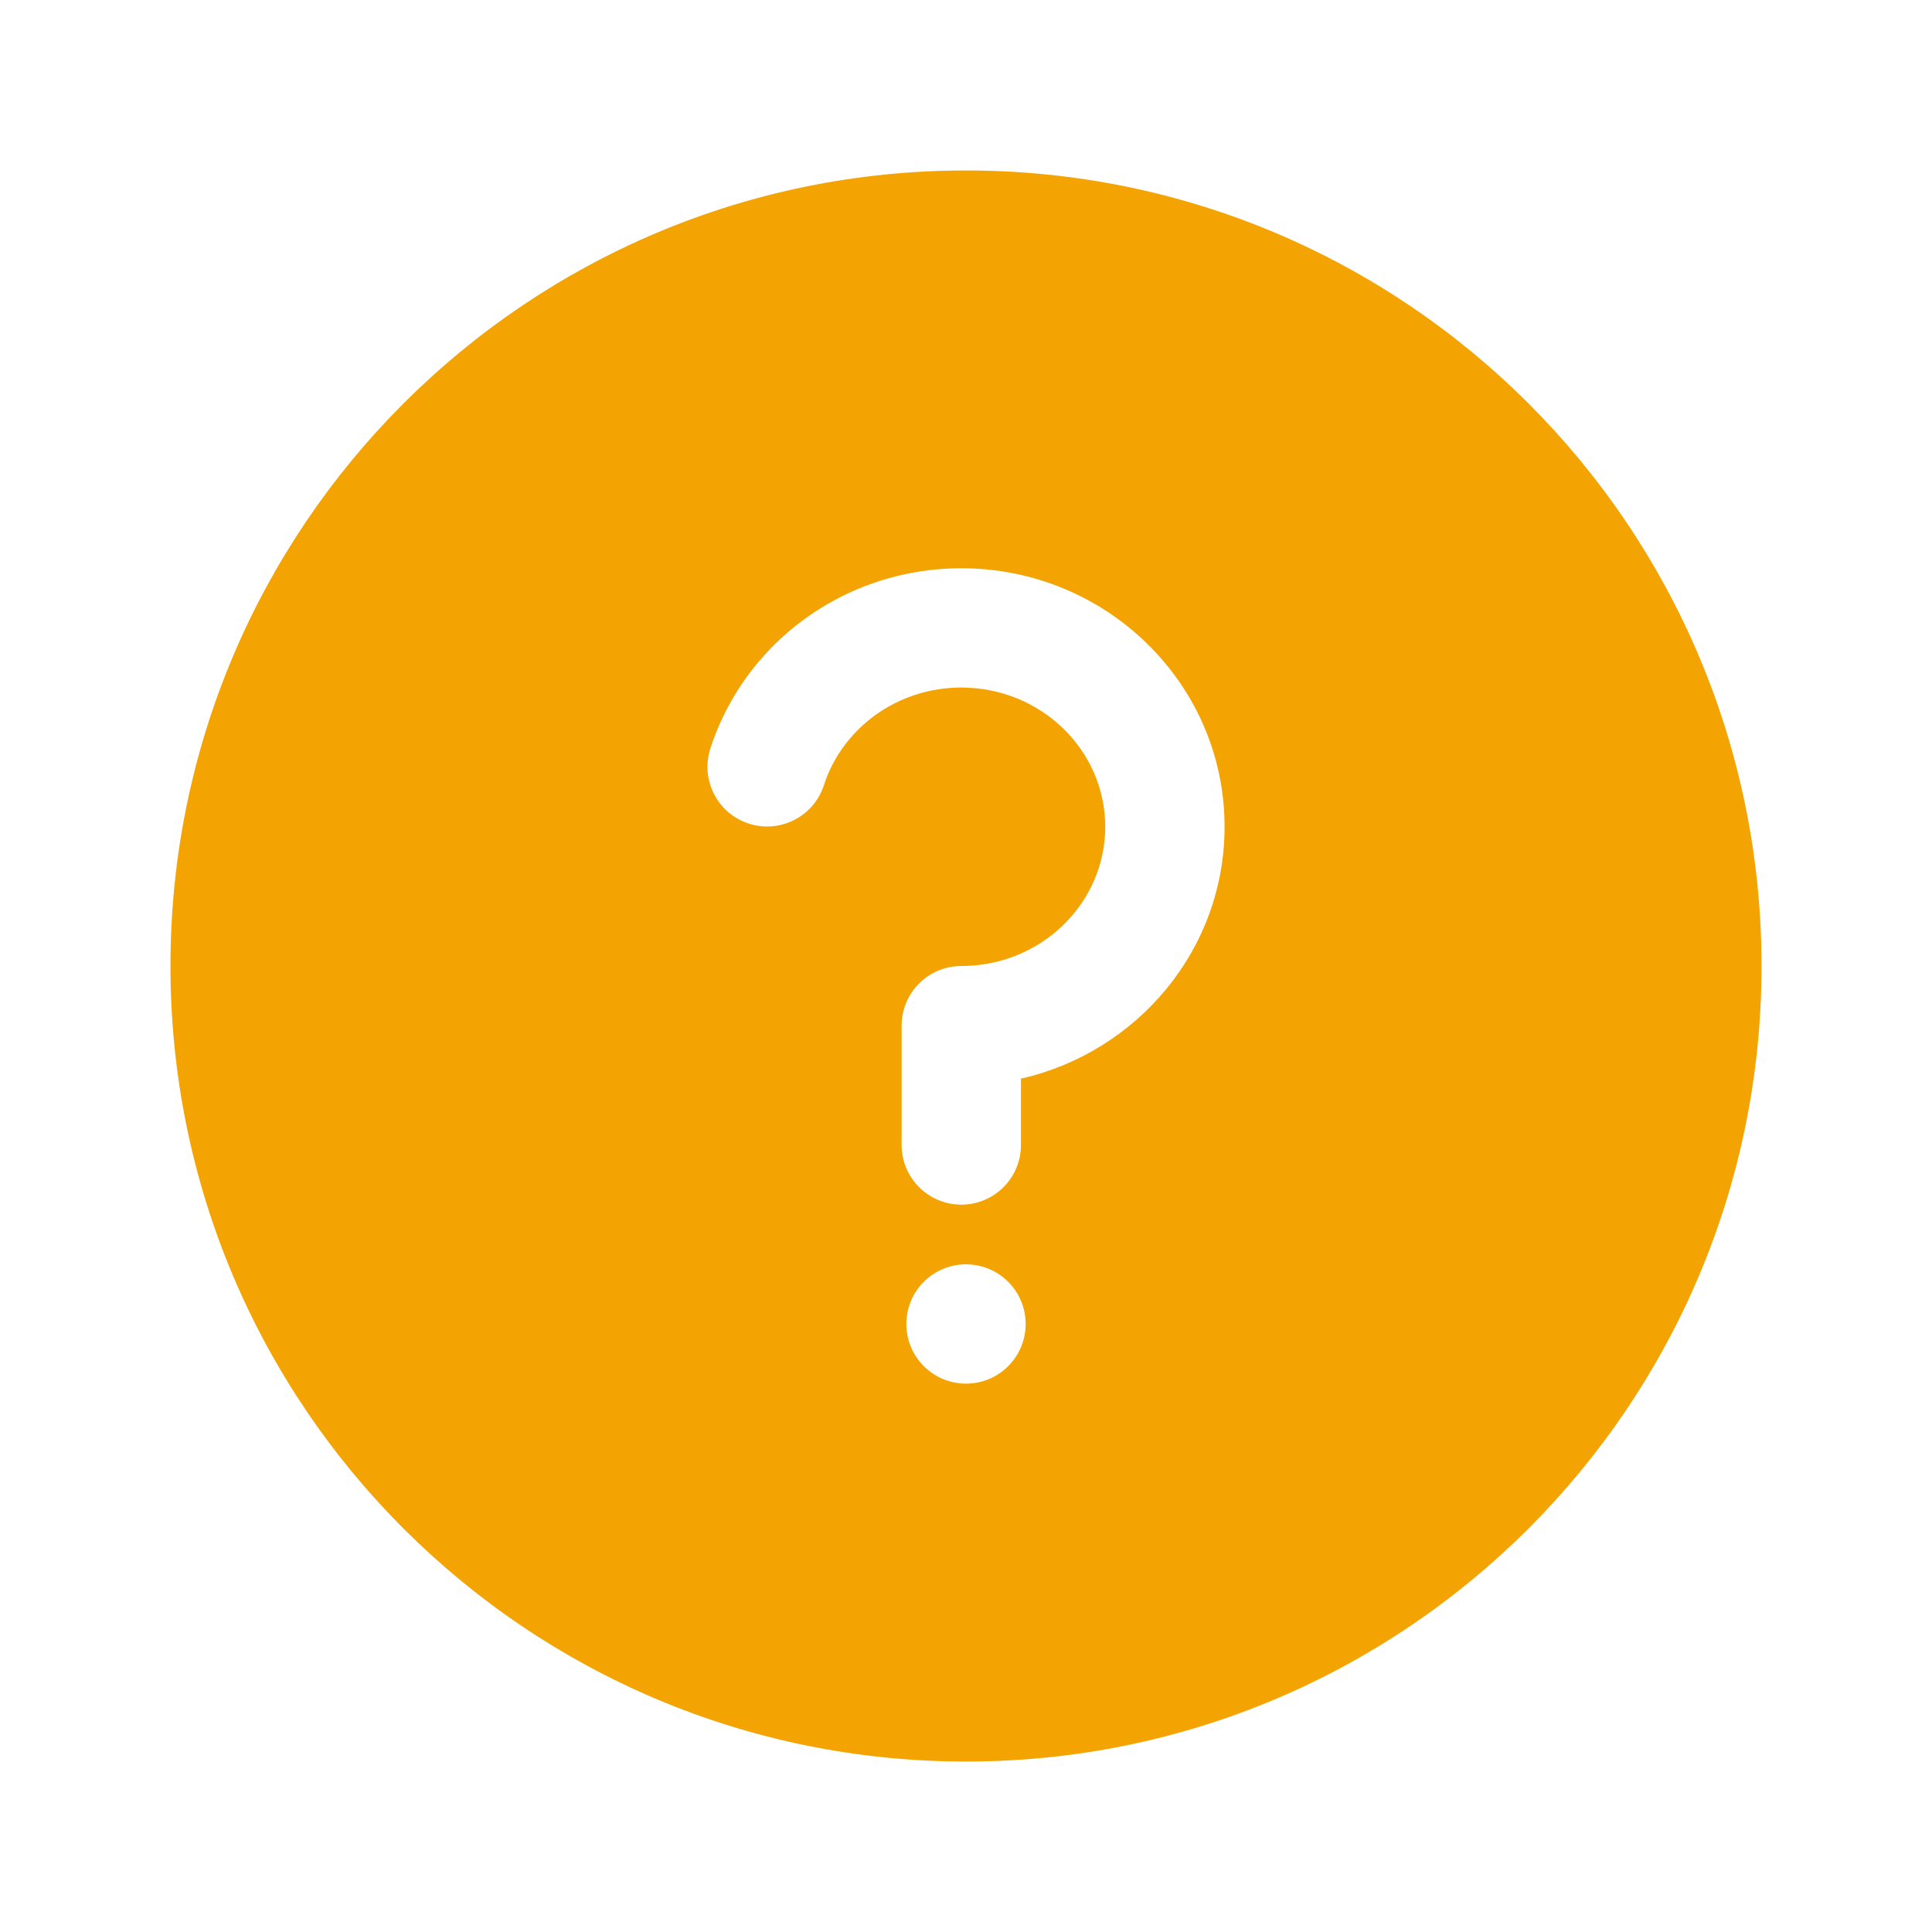 <?xml version="1.0" encoding="UTF-8"?>
<svg width="48px" height="48px" viewBox="0 0 48 48" version="1.1" xmlns="http://www.w3.org/2000/svg" xmlns:xlink="http://www.w3.org/1999/xlink">
    <title>mine_help</title>
    <g id="defi" stroke="none" stroke-width="1" fill="none" fill-rule="evenodd">
        <g id="个人中心1" transform="translate(-463, -525)" fill-rule="nonzero">
            <g id="编组-4备份" transform="translate(390, 492)">
                <g id="mine_help" transform="translate(73, 33)">
                    <rect id="矩形" fill="#000000" opacity="0" x="0" y="0" width="48" height="48"></rect>
                    <path d="M24,4.235 C34.916,4.235 43.765,13.084 43.765,24 C43.765,34.916 34.916,43.765 24,43.765 C13.084,43.765 4.235,34.916 4.235,24 C4.235,13.084 13.084,4.235 24,4.235 Z M24,31.412 C23.181,31.412 22.518,32.075 22.518,32.894 C22.518,33.713 23.181,34.376 24,34.376 C24.819,34.376 25.482,33.713 25.482,32.894 C25.482,32.075 24.819,31.412 24,31.412 Z M23.883,14.118 C21.641,14.118 19.587,15.237 18.389,17.055 C18.074,17.533 17.825,18.051 17.649,18.595 C17.397,19.374 17.824,20.21 18.603,20.462 C19.382,20.714 20.218,20.286 20.47,19.507 C20.563,19.218 20.696,18.942 20.865,18.686 C21.517,17.696 22.643,17.082 23.883,17.082 C25.866,17.082 27.459,18.639 27.459,20.541 C27.459,22.444 25.865,24 23.883,24 C23.064,24 22.401,24.664 22.401,25.482 L22.401,28.447 C22.401,29.266 23.064,29.929 23.883,29.929 C24.702,29.929 25.365,29.266 25.365,28.447 L25.365,26.799 C28.259,26.14 30.424,23.594 30.424,20.541 C30.424,16.986 27.487,14.118 23.883,14.118 L23.883,14.118 Z" id="形状" fill="#F4A402"></path>
                </g>
            </g>
        </g>
    </g>
</svg>